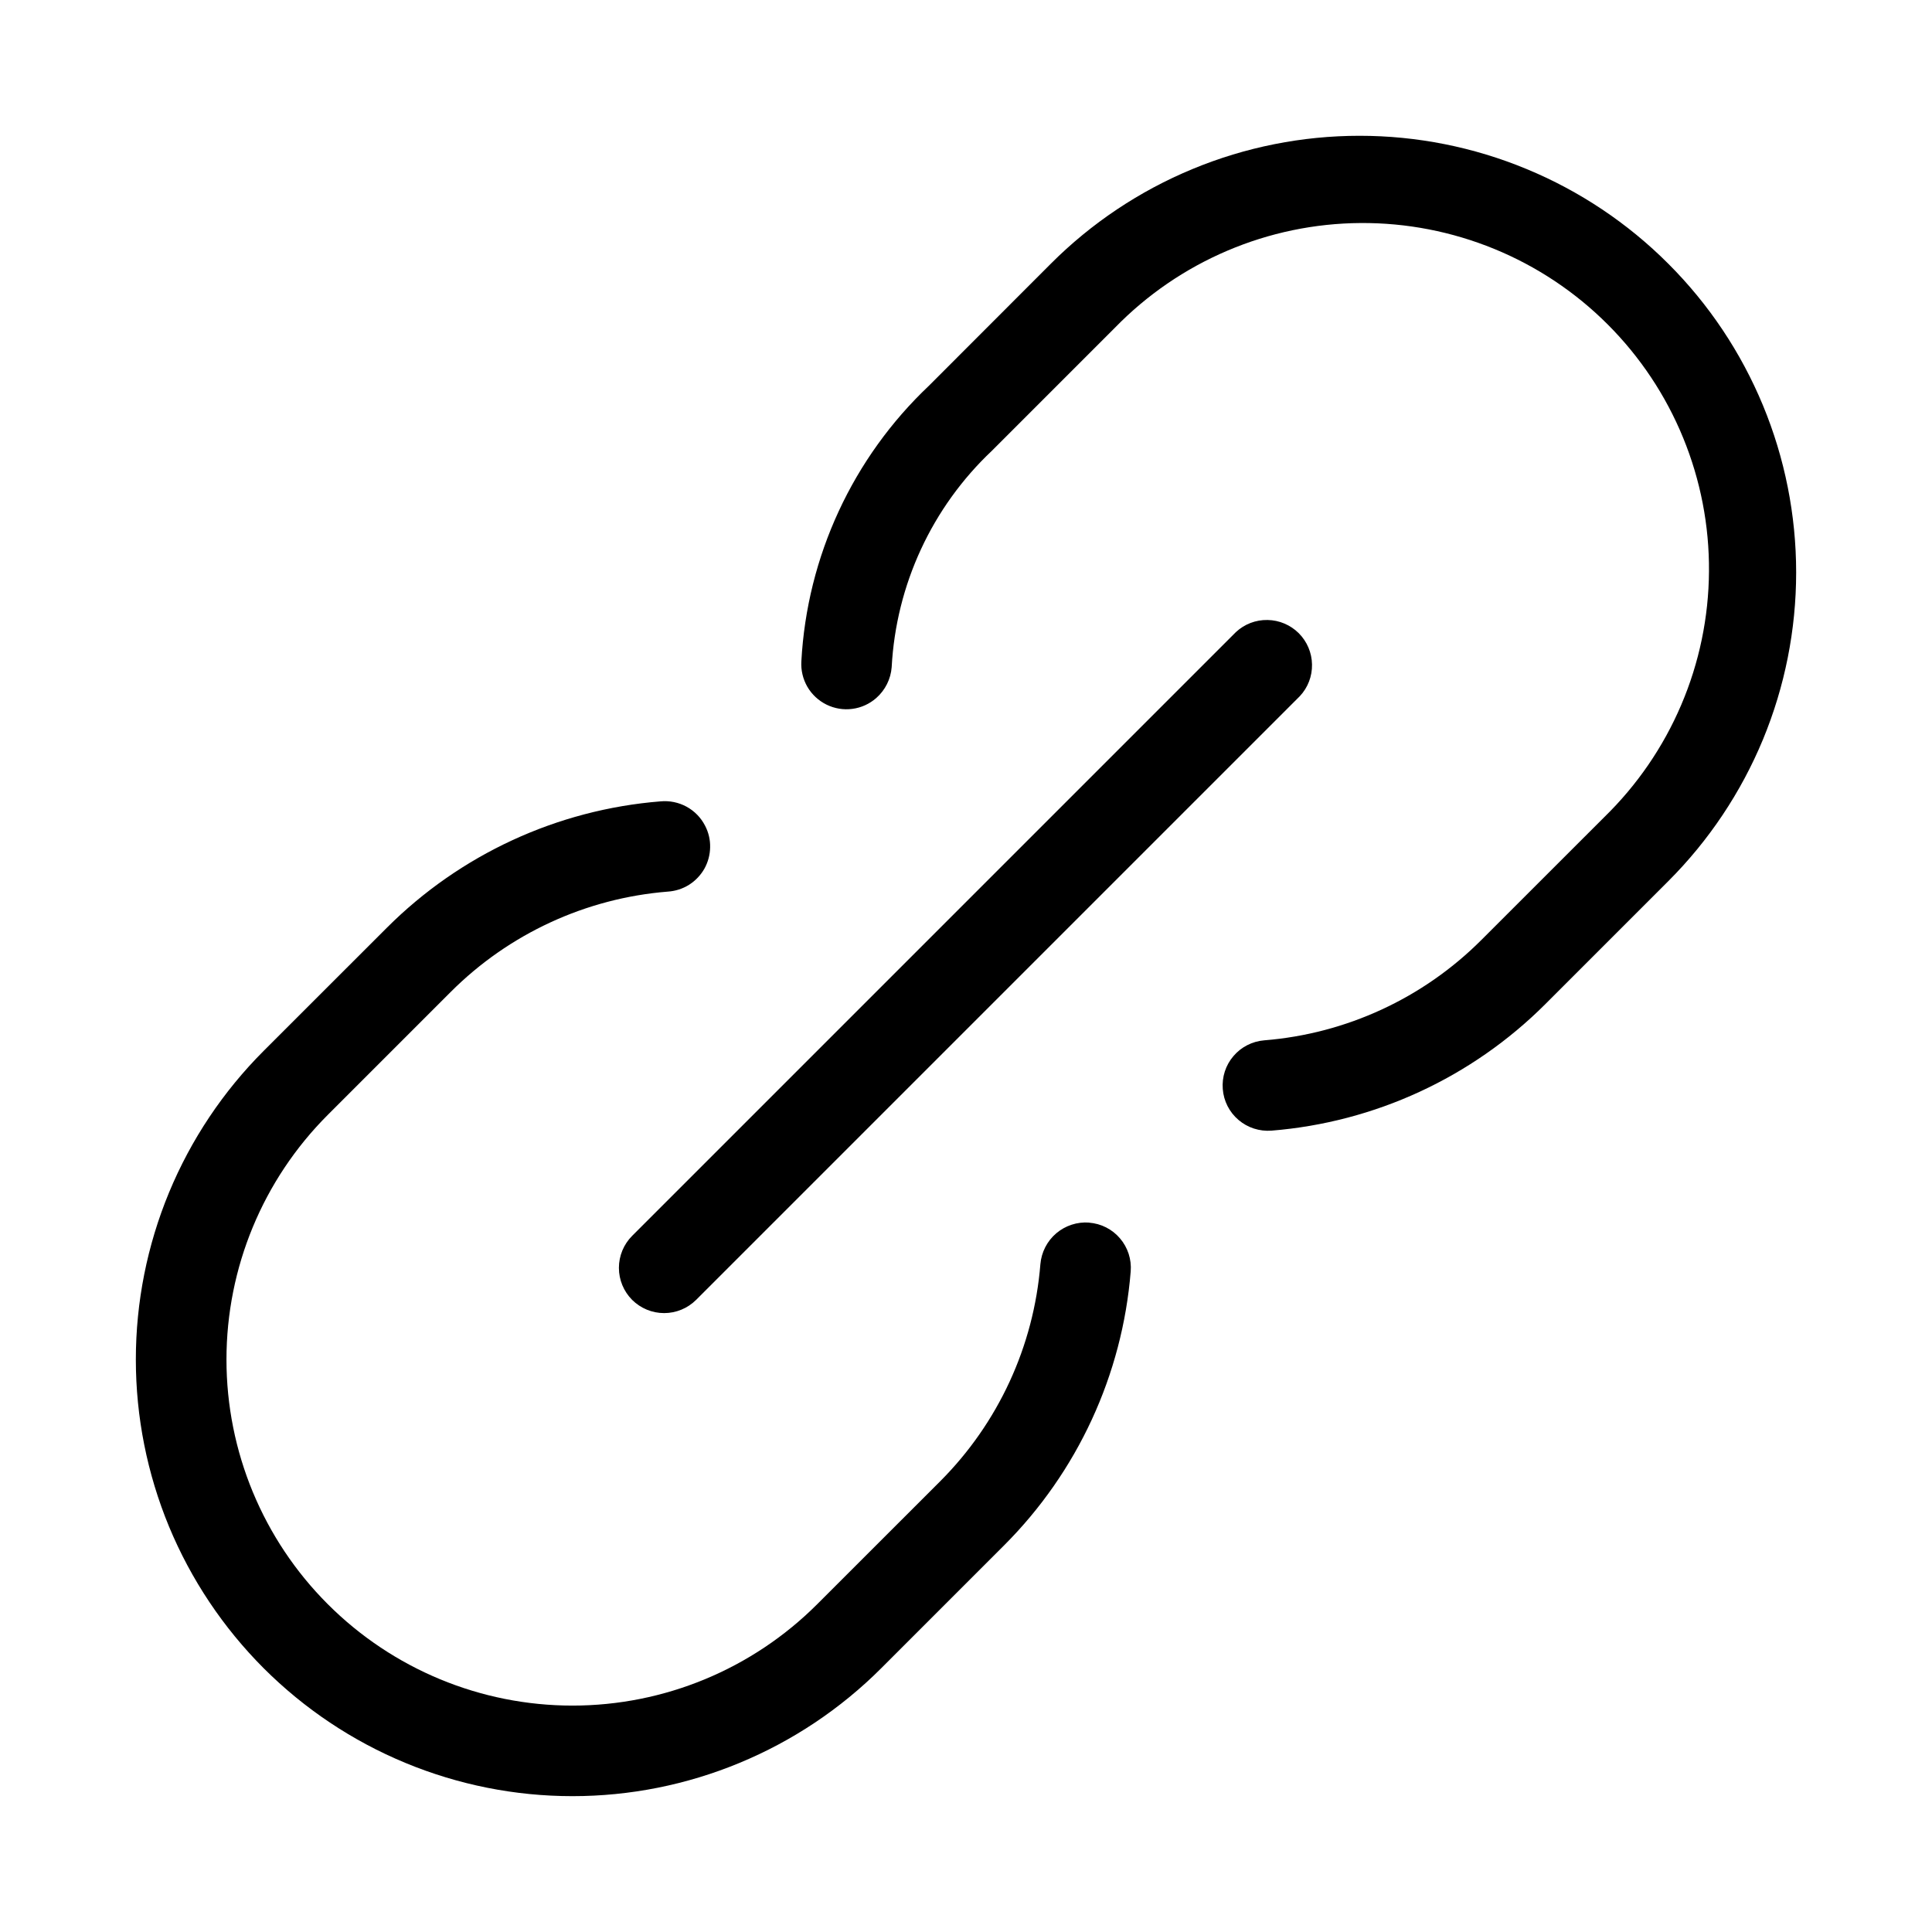 <svg xmlns="http://www.w3.org/2000/svg" width="32" height="32" viewBox="0 0 32 32"><path d="M10.47 21.53C10.611 21.67 10.801 21.749 11 21.749C11.199 21.749 11.389 21.67 11.53 21.53L21.53 11.53C21.663 11.388 21.735 11.2 21.731 11.005C21.728 10.811 21.649 10.626 21.512 10.488C21.374 10.351 21.189 10.272 20.995 10.269C20.8 10.265 20.612 10.337 20.47 10.47L10.47 20.47C10.33 20.61 10.251 20.801 10.251 21C10.251 21.199 10.33 21.389 10.47 21.53Z M18.04 20.25C17.842 20.235 17.646 20.299 17.494 20.428C17.343 20.557 17.249 20.741 17.232 20.939C17.123 22.297 16.535 23.571 15.572 24.535L13.535 26.571C12.46 27.646 11.002 28.25 9.482 28.25C7.962 28.25 6.505 27.646 5.43 26.571C4.355 25.497 3.751 24.039 3.751 22.519C3.751 20.998 4.354 19.541 5.429 18.466L7.466 16.429C8.429 15.466 9.703 14.877 11.06 14.768C11.184 14.76 11.305 14.722 11.411 14.656C11.517 14.589 11.604 14.498 11.666 14.39C11.727 14.281 11.76 14.159 11.762 14.034C11.765 13.91 11.736 13.786 11.678 13.676C11.61 13.543 11.503 13.433 11.371 13.361C11.24 13.29 11.09 13.259 10.941 13.273C9.228 13.41 7.621 14.153 6.406 15.368L4.368 17.405C3.697 18.076 3.164 18.873 2.8 19.751C2.437 20.628 2.25 21.569 2.25 22.518C2.25 23.468 2.437 24.408 2.8 25.286C3.164 26.163 3.697 26.96 4.368 27.632C5.04 28.303 5.837 28.836 6.714 29.199C7.592 29.563 8.532 29.75 9.482 29.75C10.431 29.75 11.372 29.563 12.249 29.199C13.126 28.836 13.924 28.303 14.595 27.632L16.632 25.595C17.847 24.379 18.59 22.771 18.728 21.058C18.736 20.959 18.724 20.861 18.694 20.767C18.663 20.673 18.615 20.586 18.551 20.512C18.487 20.436 18.409 20.375 18.321 20.33C18.233 20.285 18.137 20.259 18.039 20.251L18.04 20.25ZM27.632 4.368C26.961 3.696 26.163 3.163 25.286 2.8C24.409 2.436 23.468 2.249 22.519 2.249C21.569 2.249 20.628 2.436 19.751 2.8C18.874 3.163 18.076 3.696 17.405 4.368L15.388 6.387C14.124 7.582 13.367 9.217 13.273 10.954C13.264 11.101 13.299 11.248 13.373 11.376C13.447 11.503 13.558 11.606 13.69 11.671C13.823 11.736 13.972 11.761 14.118 11.741C14.265 11.722 14.402 11.659 14.513 11.562C14.662 11.431 14.754 11.247 14.769 11.05C14.842 9.686 15.436 8.403 16.429 7.466L18.466 5.429C18.996 4.884 19.628 4.451 20.327 4.153C21.025 3.855 21.776 3.699 22.535 3.694C23.295 3.689 24.047 3.835 24.75 4.123C25.453 4.411 26.091 4.836 26.628 5.373C27.165 5.91 27.59 6.548 27.878 7.251C28.166 7.954 28.312 8.706 28.306 9.466C28.301 10.225 28.145 10.976 27.847 11.674C27.549 12.373 27.115 13.005 26.571 13.535L24.534 15.571C23.572 16.533 22.298 17.122 20.941 17.231C20.743 17.247 20.559 17.34 20.43 17.492C20.3 17.643 20.237 17.84 20.253 18.038C20.268 18.237 20.362 18.421 20.514 18.55C20.665 18.679 20.862 18.742 21.06 18.727C22.773 18.589 24.38 17.846 25.595 16.632L27.632 14.595C28.304 13.923 28.836 13.126 29.2 12.249C29.563 11.371 29.75 10.431 29.75 9.481C29.75 8.532 29.563 7.591 29.2 6.714C28.836 5.836 28.304 5.039 27.632 4.368Z"/></svg>